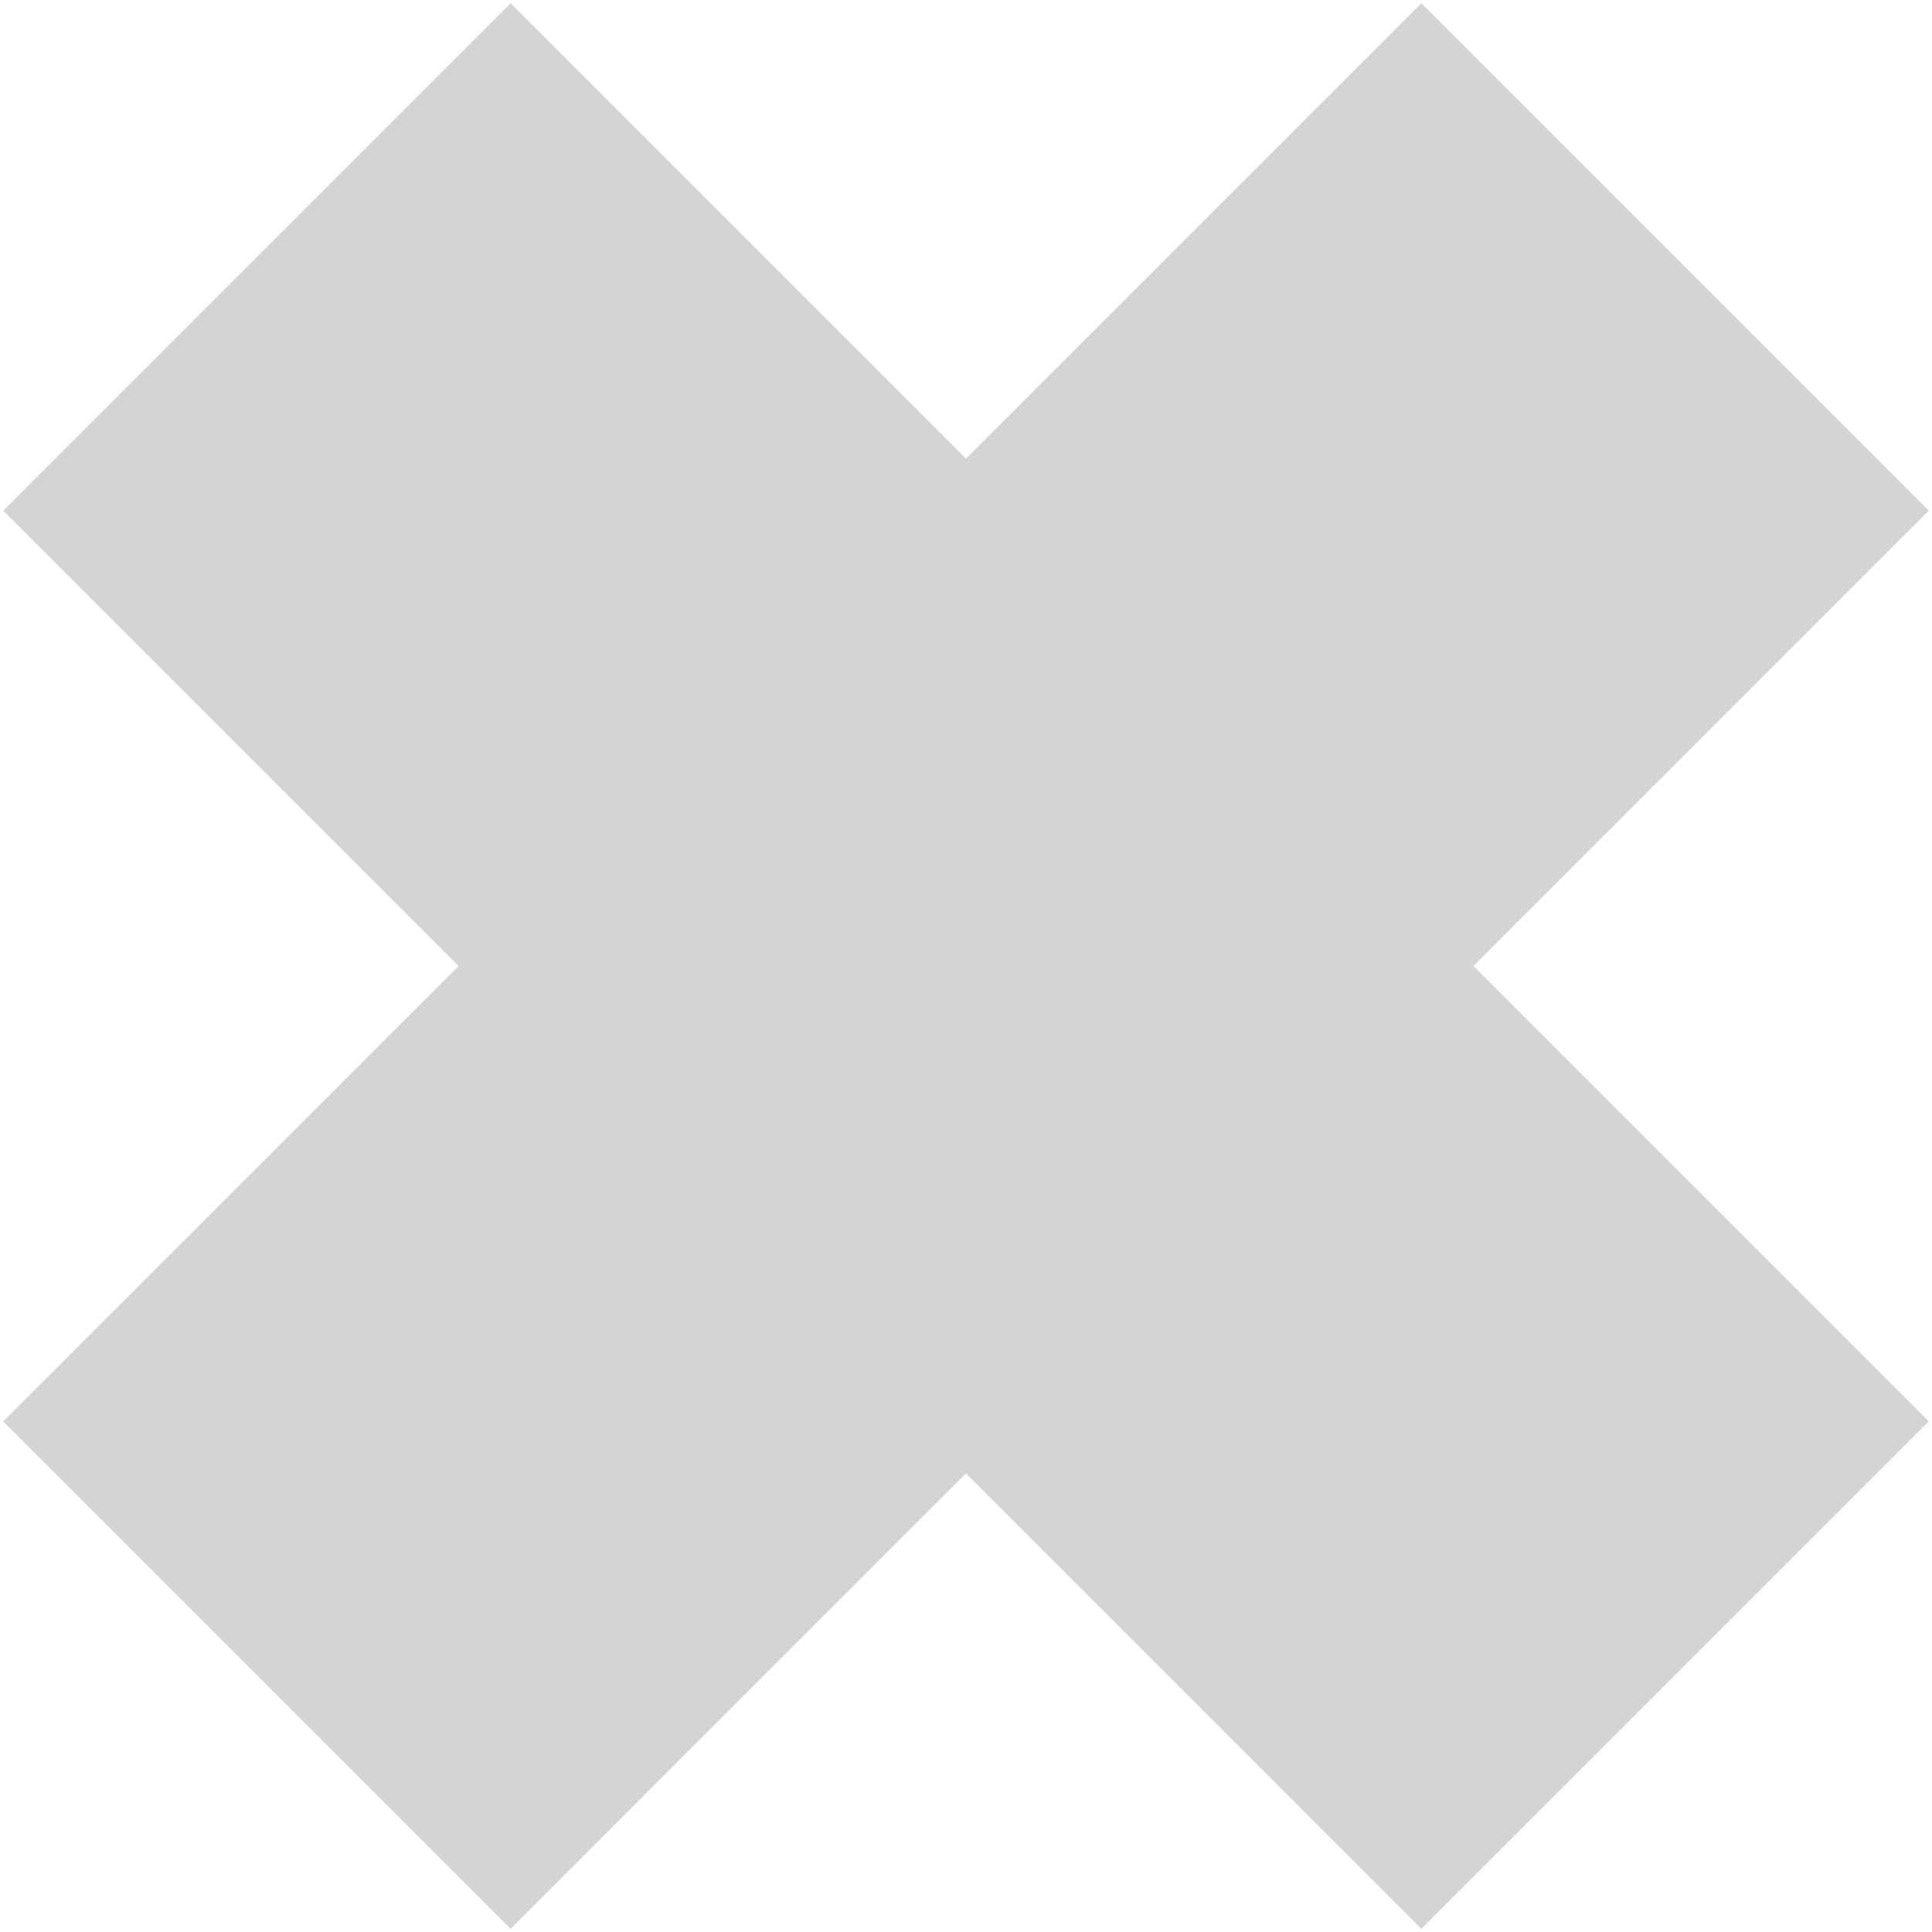<svg width="210" height="210" viewBox="0 0 210 210" fill="none" xmlns="http://www.w3.org/2000/svg">
<path fill-rule="evenodd" clip-rule="evenodd" d="M55.502 0.348L0.348 55.502L49.846 105L0.348 154.497L55.503 209.652L105 160.154L154.497 209.652L209.652 154.497L160.155 105L209.652 55.503L154.498 0.348L105 49.846L55.502 0.348Z" fill="#D4D4D4"/>
</svg>
